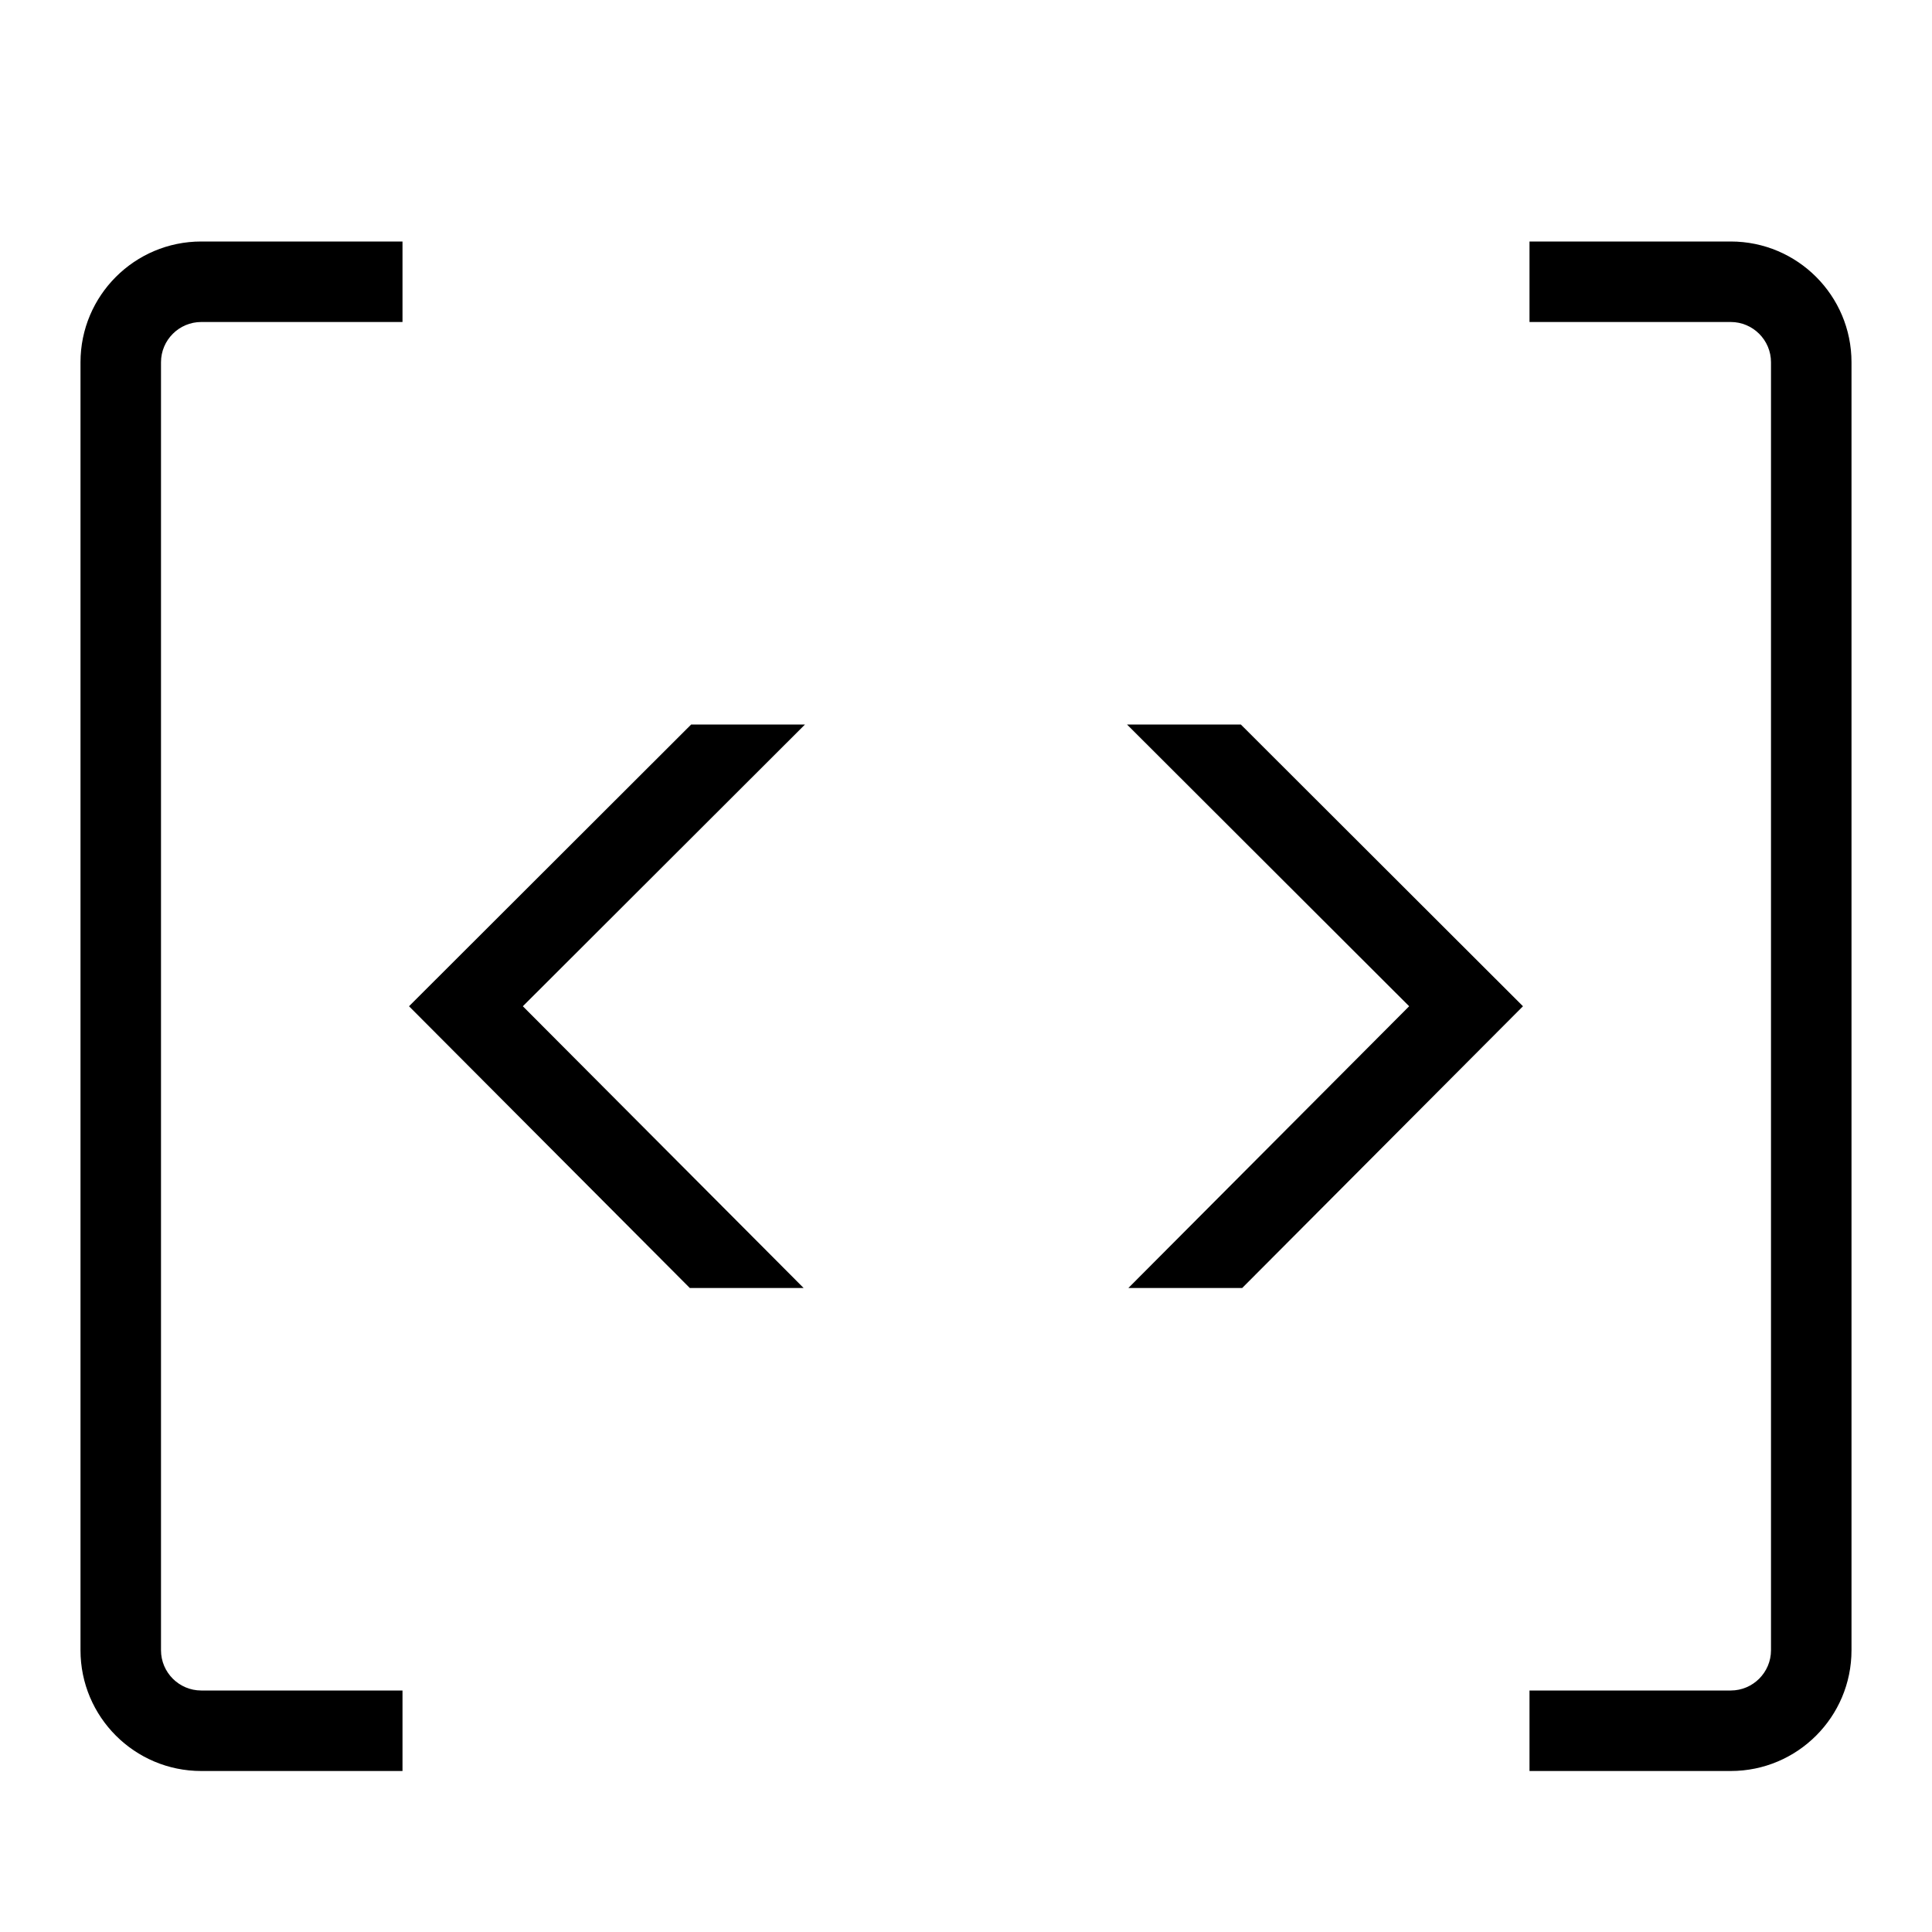 <?xml version="1.0" encoding="UTF-8"?><svg id="icons" xmlns="http://www.w3.org/2000/svg" viewBox="0 0 24 24"><defs><style>.cls-1{fill:none;}</style></defs><path d="M10,9l-3.505,3.5,3.488,3.5h-1.414l-3.488-3.5,3.505-3.5h1.414ZM15.414,9l3.505,3.5-3.488,3.5h-1.414s3.488-3.5,3.488-3.5l-3.505-3.5h1.414ZM5,21h-2.5c-.276,0-.5-.225-.5-.5V4.5c0-.275.224-.5.5-.5h2.5v-1h-2.5c-.828,0-1.5.672-1.5,1.5v16c0,.828.672,1.5,1.5,1.5h2.5v-1ZM21.5,3h-2.5v1h2.5c.276,0,.5.225.5.5v16c0,.275-.224.5-.5.5h-2.5v1h2.5c.828,0,1.5-.672,1.5-1.5V4.5c0-.828-.672-1.5-1.5-1.5Z"/><rect class="cls-1" width="24" height="24"/></svg>